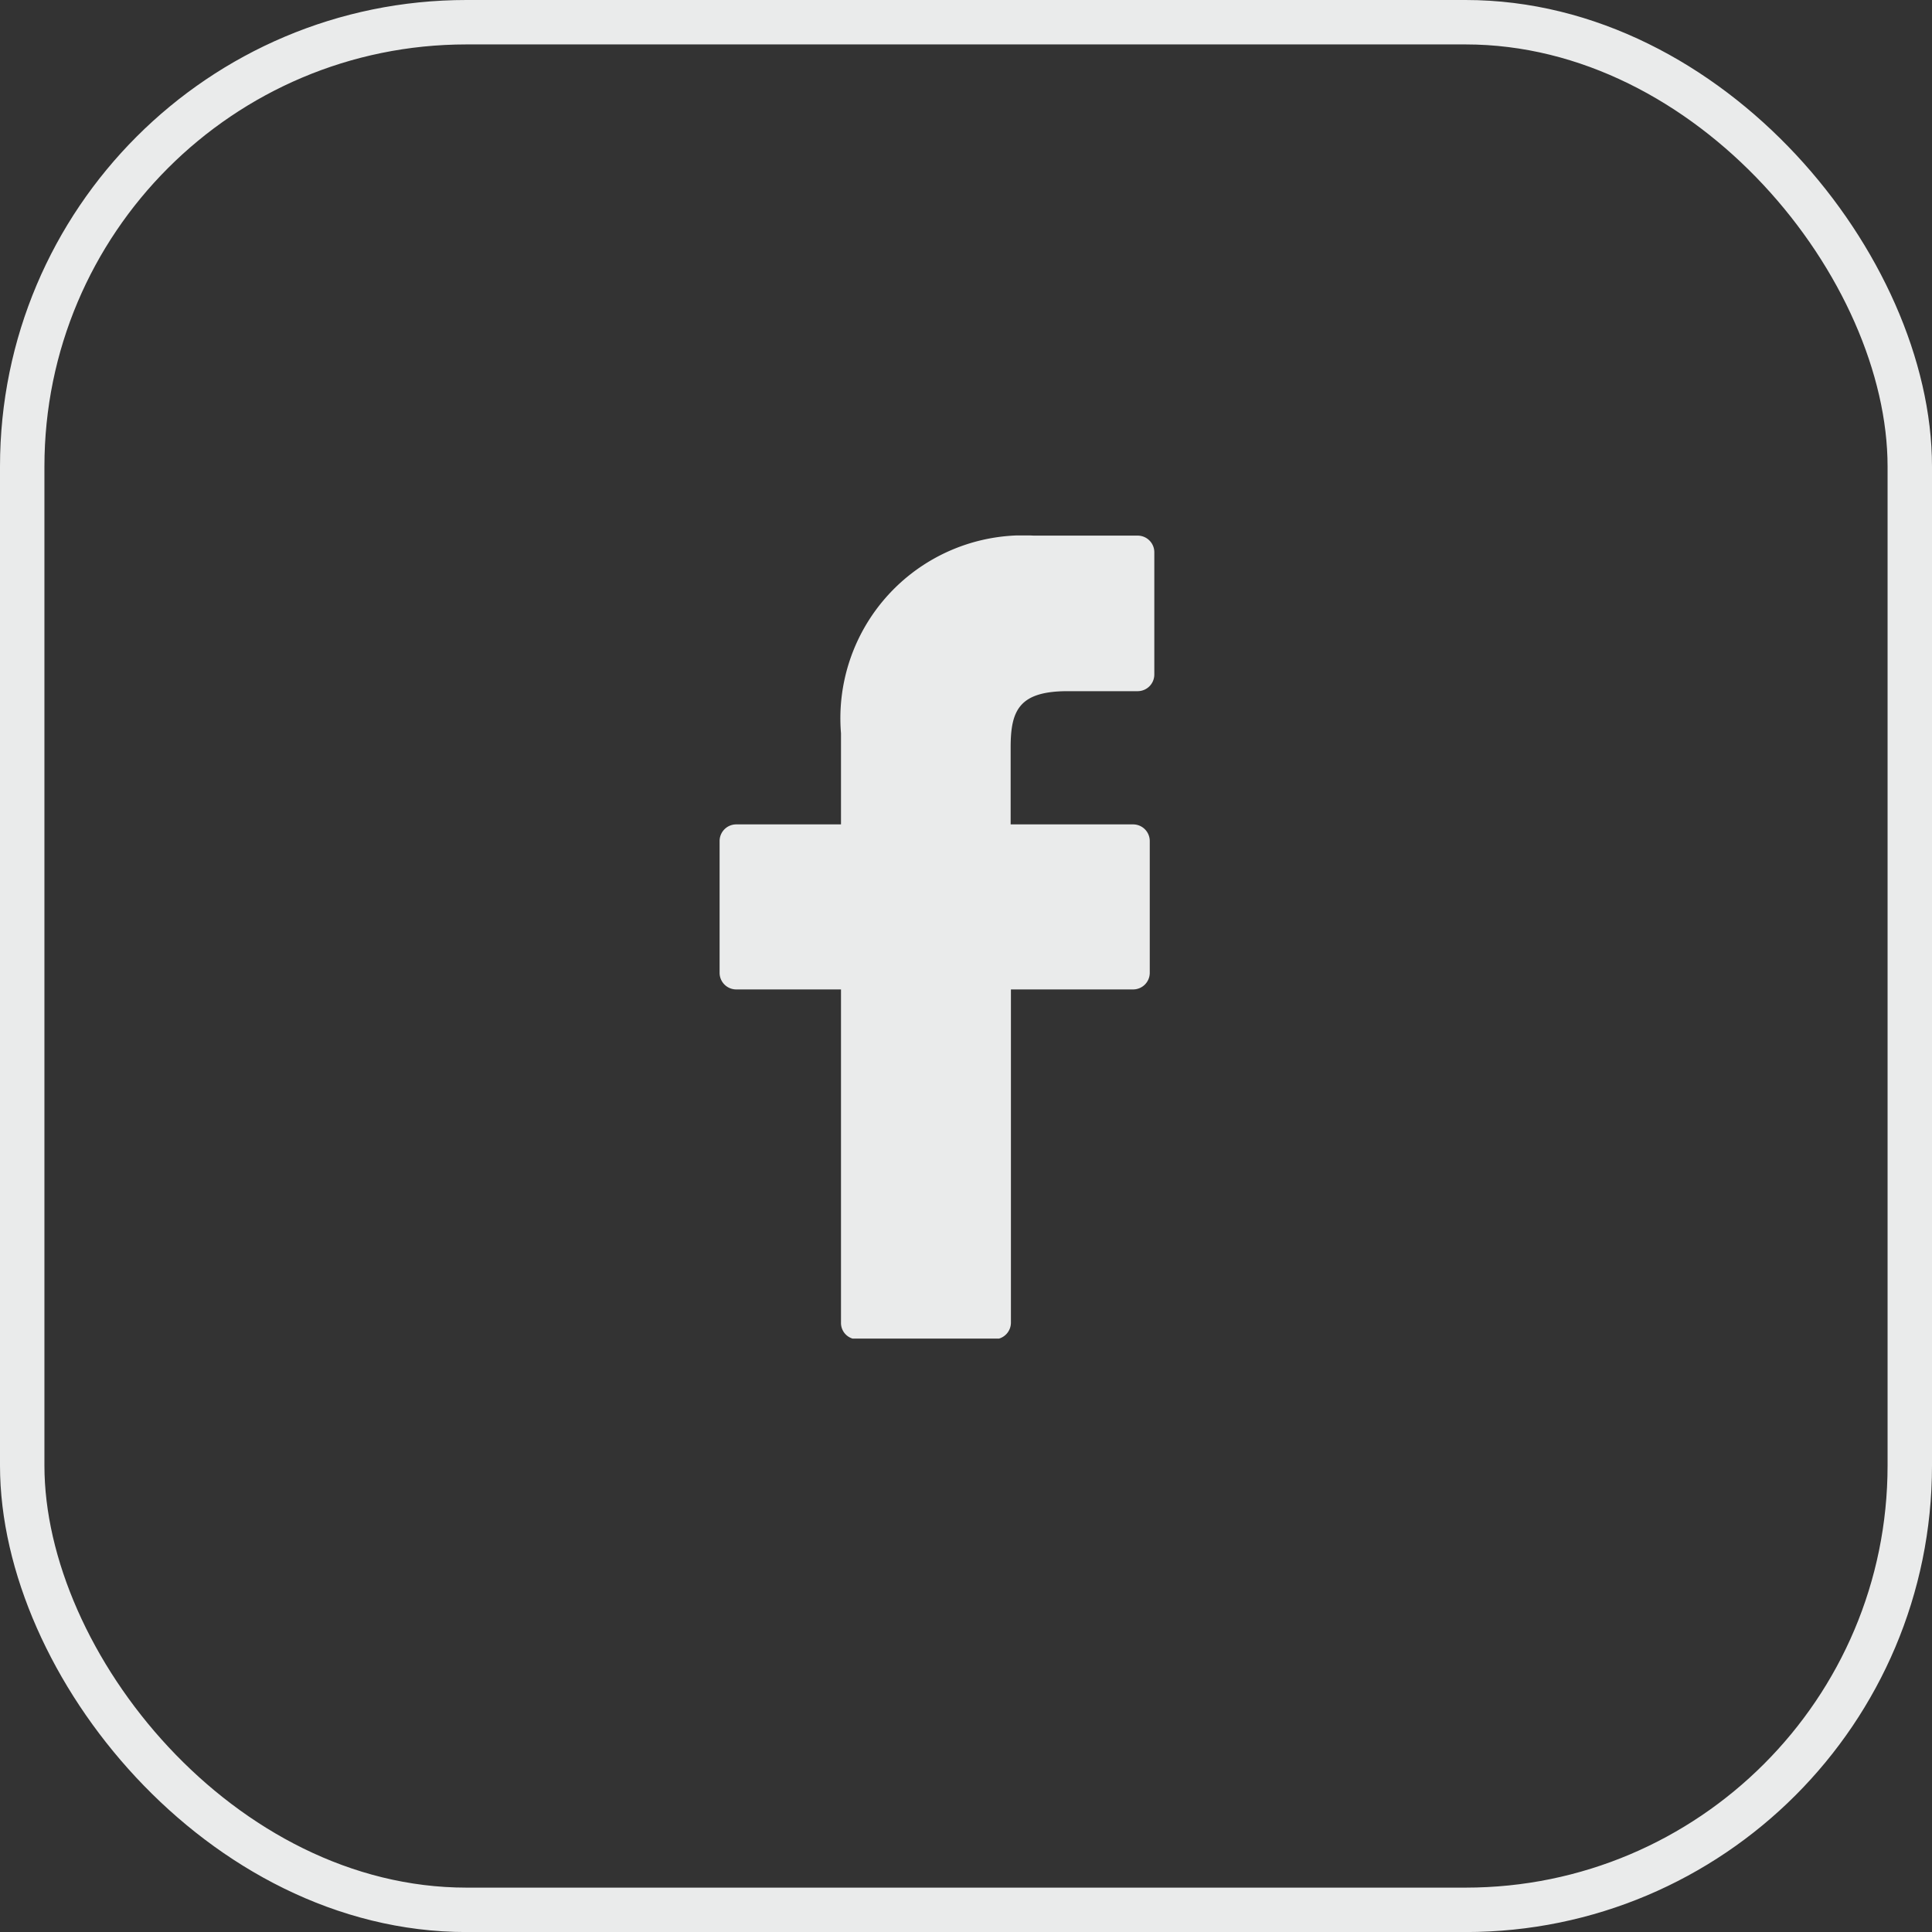<svg xmlns="http://www.w3.org/2000/svg" xmlns:xlink="http://www.w3.org/1999/xlink" width="34.79" height="34.791" viewBox="0 0 34.79 34.791">
  <rect x="0" y="0" width="34.79" height="34.791" fill="#333333" stroke="none"/>
  <defs>
    <clipPath id="clip-path">
      <rect id="Rectangle_341" data-name="Rectangle 341" width="14.462" height="14.462" fill="#eaebeb"/>
    </clipPath>
  </defs>
  <g id="Group_1781" data-name="Group 1781" transform="translate(0.4 0.4)">
    <rect id="Rectangle_339" data-name="Rectangle 339" width="33.99" height="33.991" rx="8" fill="none" stroke="#eaebeb" stroke-width="0.8"/>
    <g id="Group_165" data-name="Group 165" transform="translate(9.242 9.242)" clip-path="url(#clip-path)">
      <path id="Path_338" data-name="Path 338" d="M127.118,176.159l-1.875,0a3.294,3.294,0,0,0-3.469,3.559v1.641h-1.886a.3.3,0,0,0-.3.3v2.378a.3.3,0,0,0,.3.294h1.886v6a.294.294,0,0,0,.3.3h2.46a.3.3,0,0,0,.3-.3v-6h2.2a.3.3,0,0,0,.3-.294v-2.378a.3.3,0,0,0-.3-.3h-2.205v-1.391c0-.669.159-1.008,1.03-1.008h1.263a.3.3,0,0,0,.294-.3v-2.208A.3.3,0,0,0,127.118,176.159Z" transform="translate(-116.272 -176.156)" fill="#eaebeb"/>
    </g>
  </g>
</svg>
